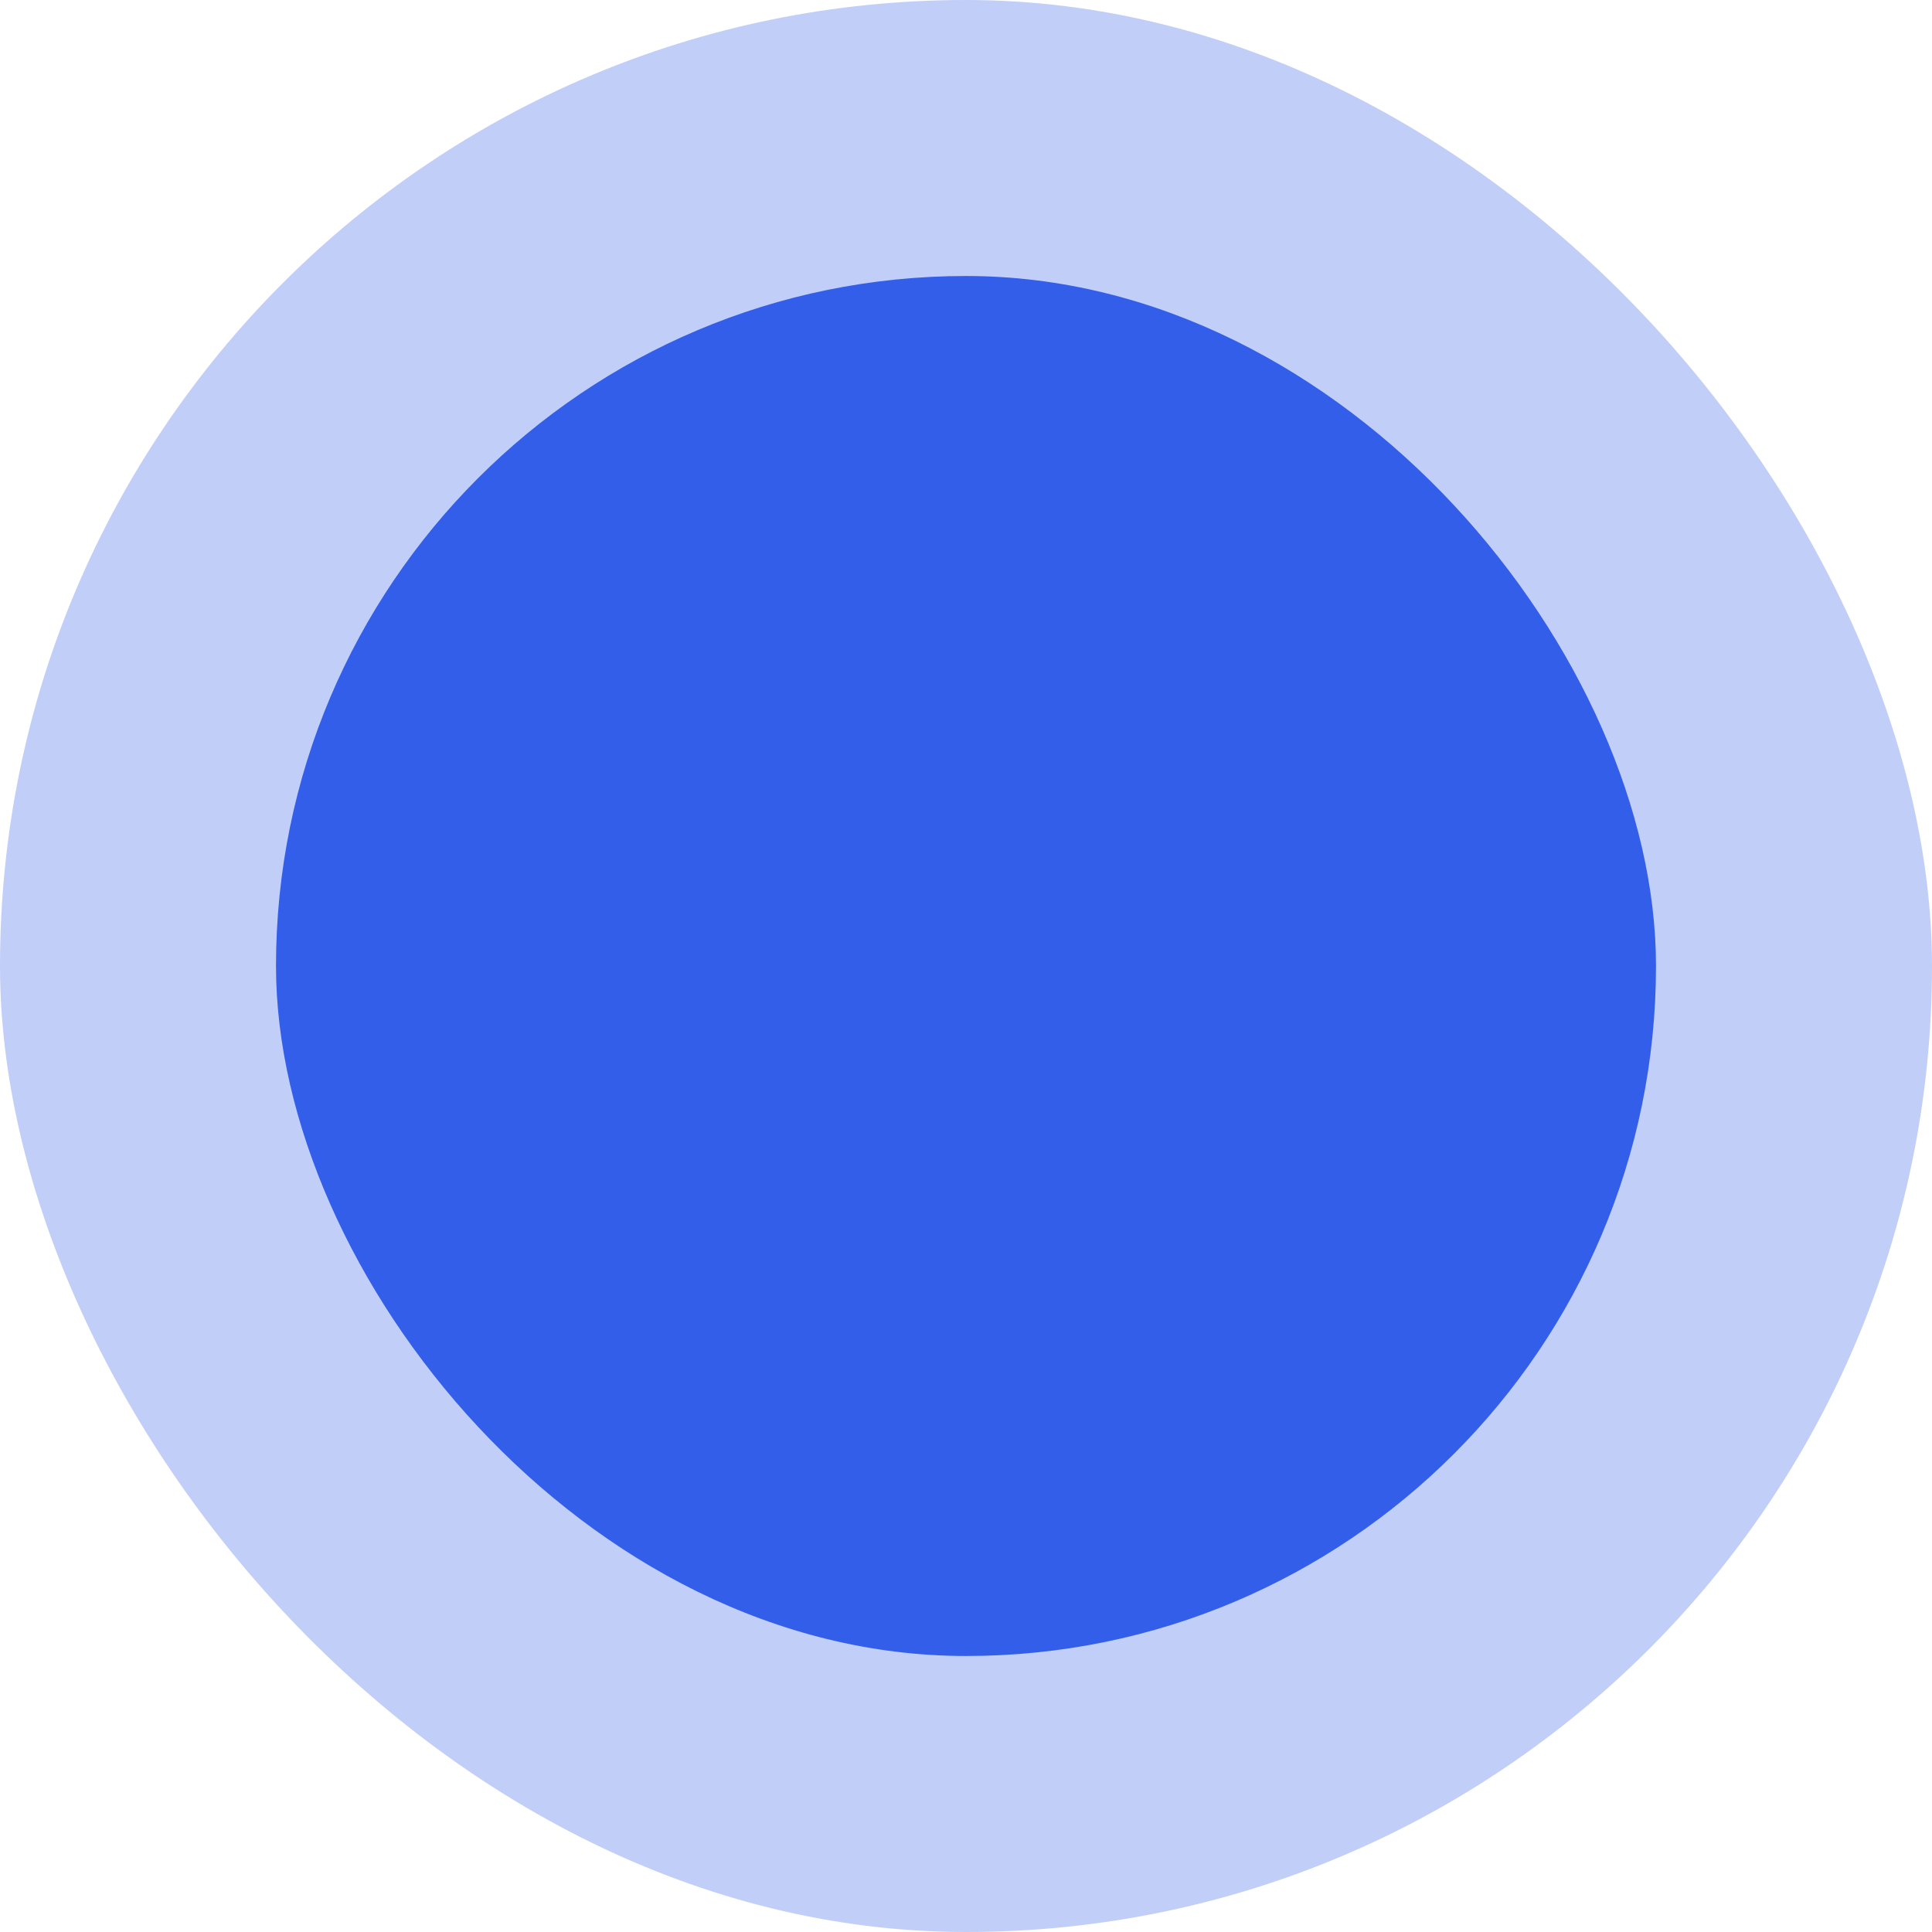 <svg width="35" height="35" viewBox="0 0 35 35" fill="none" xmlns="http://www.w3.org/2000/svg">
<rect width="35" height="35" rx="17.5" fill="#C1CEF8"/>
<rect x="5" y="5" width="25" height="25" rx="12.5" fill="#335EEA"/>
</svg>
